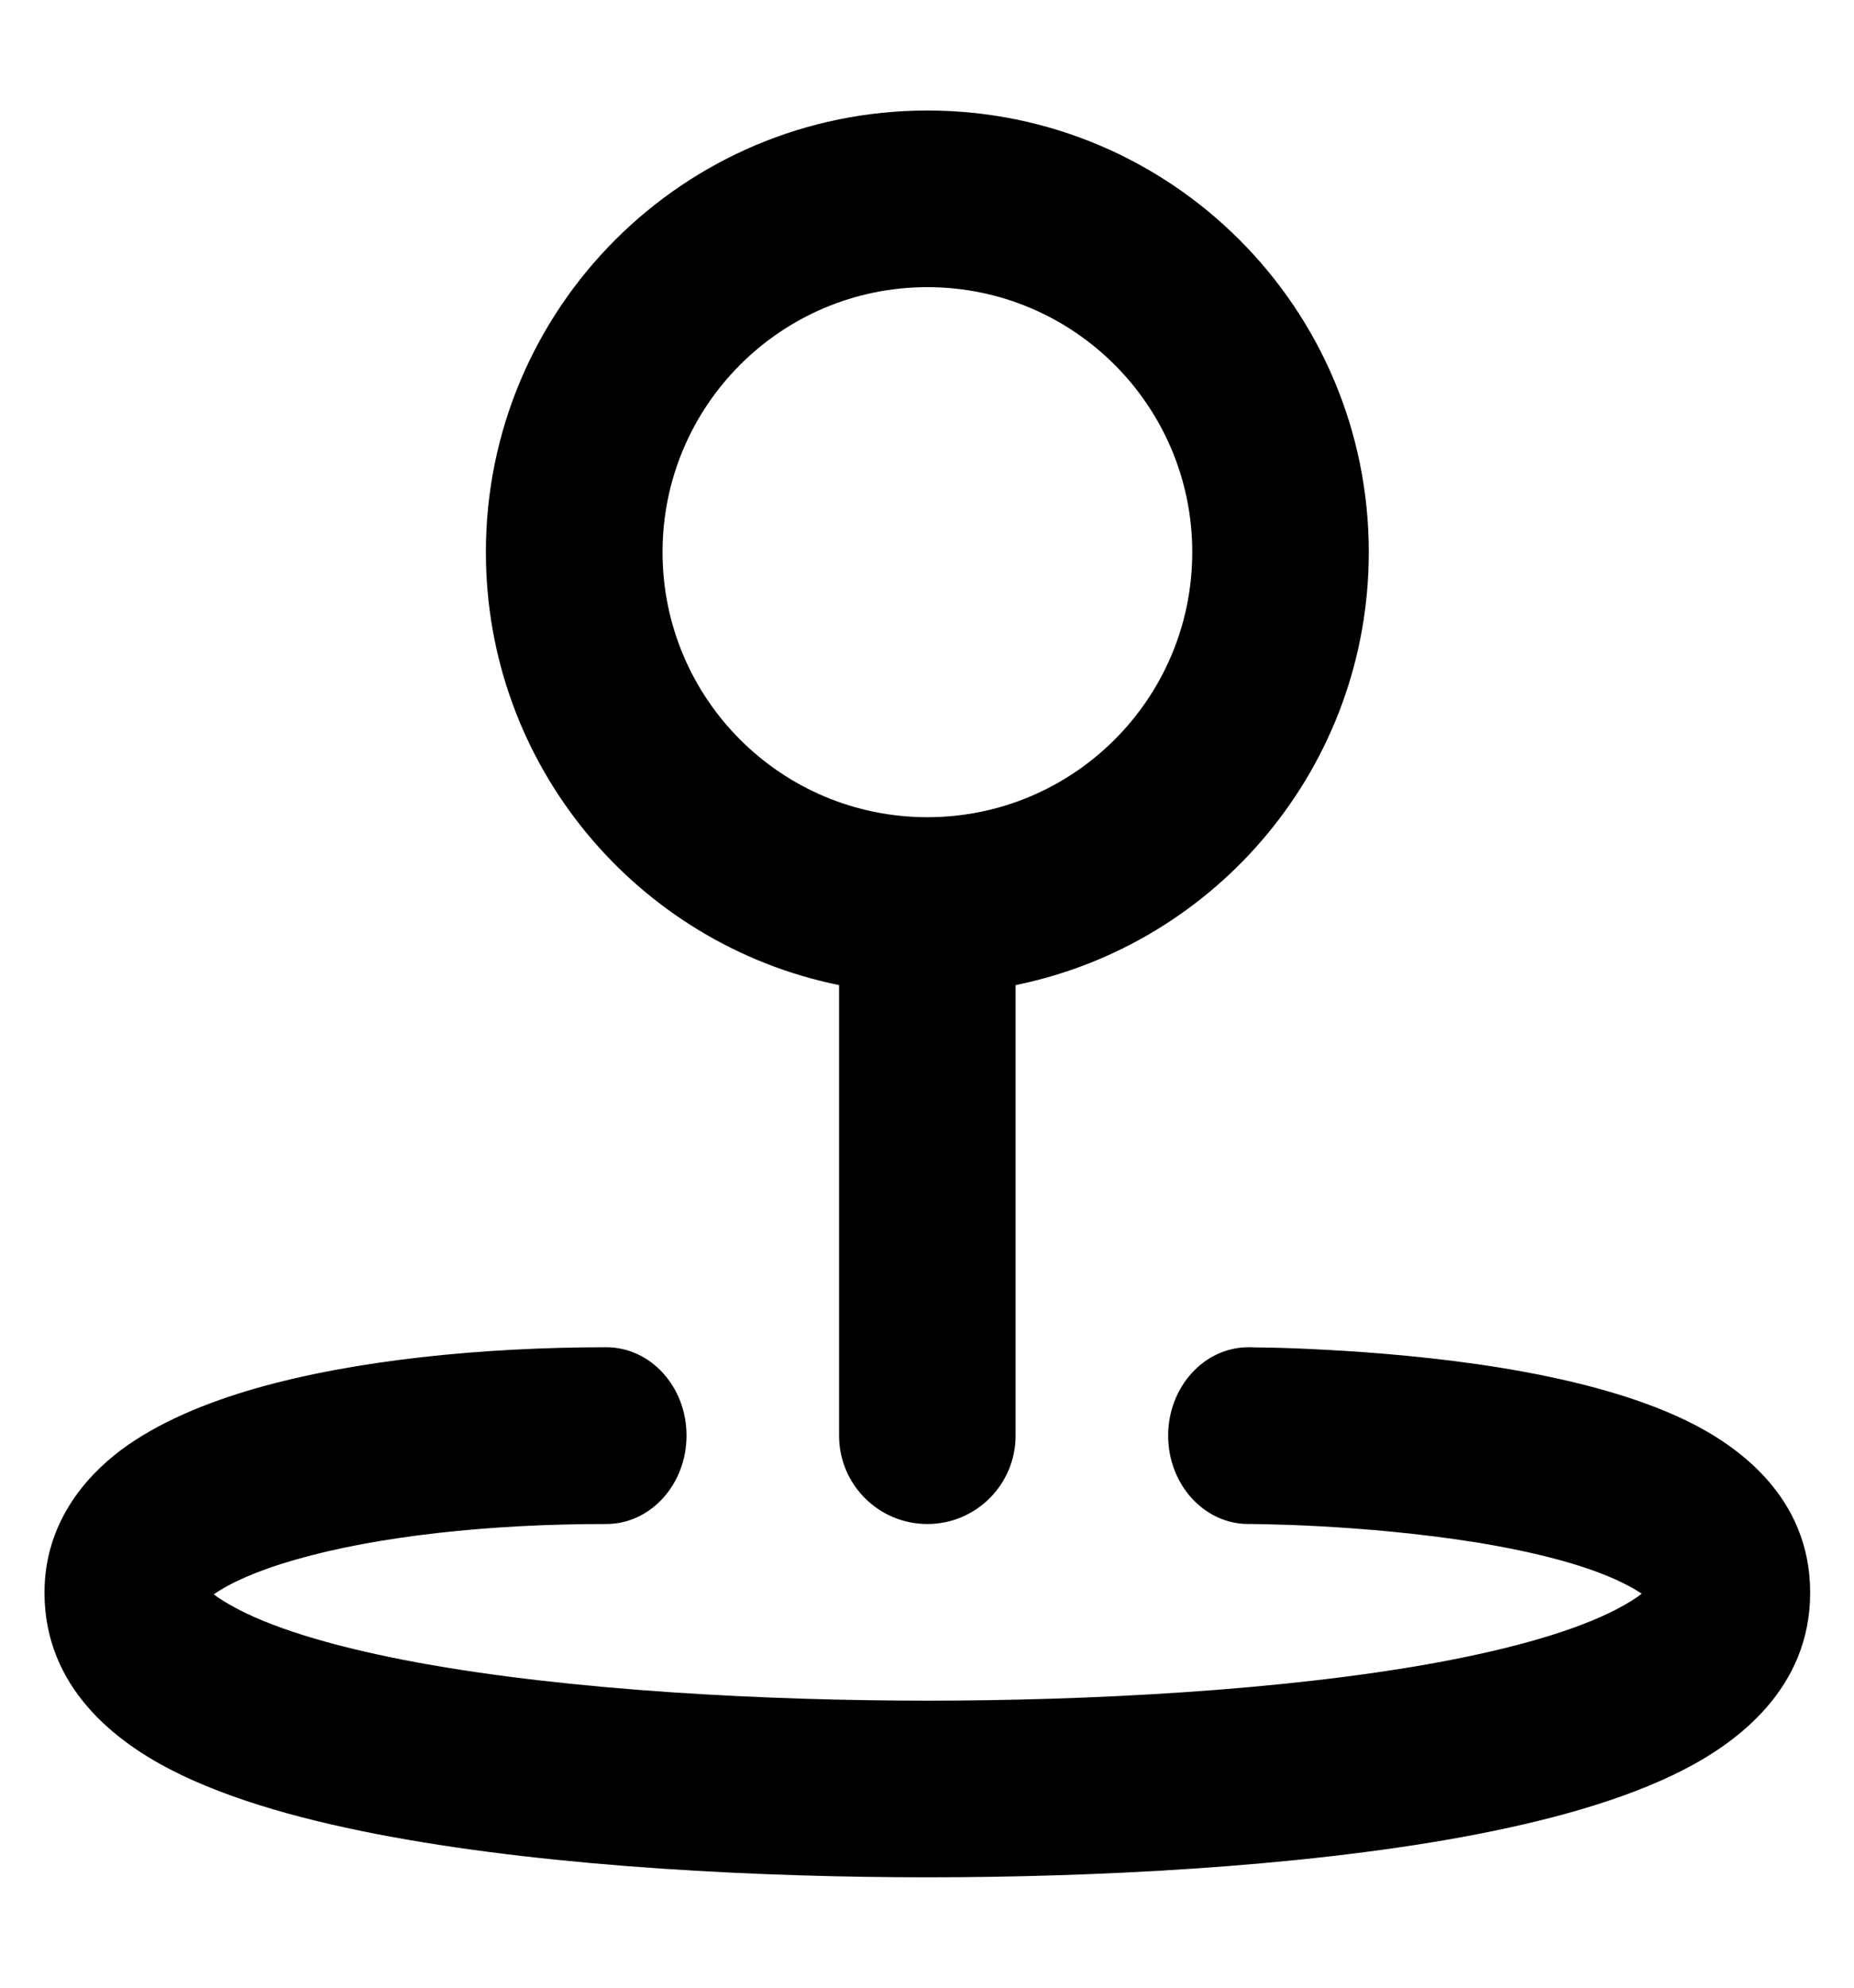 <svg width="14" height="15" viewBox="0 0 14 15" fill="none" xmlns="http://www.w3.org/2000/svg">
<path fill-rule="evenodd" clip-rule="evenodd" d="M7.003 0.834C5.162 0.834 3.669 2.326 3.669 4.167C3.669 5.78 4.814 7.125 6.336 7.434V10.834C6.336 11.202 6.634 11.501 7.003 11.501C7.371 11.501 7.669 11.202 7.669 10.834V7.434C9.191 7.125 10.336 5.78 10.336 4.167C10.336 2.326 8.844 0.834 7.003 0.834ZM9.003 4.167C9.003 5.272 8.107 6.167 7.003 6.167C5.898 6.167 5.003 5.272 5.003 4.167C5.003 3.063 5.898 2.167 7.003 2.167C8.107 2.167 9.003 3.063 9.003 4.167ZM1.925 10.479C2.675 10.264 3.64 10.167 4.579 10.167C4.913 10.167 5.185 10.466 5.184 10.834C5.184 11.202 4.913 11.501 4.578 11.501C3.698 11.5 2.845 11.593 2.231 11.77C1.936 11.854 1.734 11.948 1.614 12.032C1.655 12.063 1.715 12.101 1.803 12.147C2.105 12.303 2.57 12.439 3.157 12.547C4.32 12.76 5.797 12.834 7.003 12.834C8.208 12.834 9.685 12.76 10.848 12.547C11.435 12.439 11.9 12.303 12.202 12.147C12.295 12.099 12.357 12.058 12.397 12.027C12.363 12.004 12.315 11.975 12.249 11.943C11.984 11.813 11.594 11.713 11.156 11.641C10.728 11.572 10.295 11.536 9.965 11.518C9.801 11.509 9.665 11.505 9.57 11.503C9.523 11.502 9.486 11.501 9.462 11.501L9.434 11.501L9.428 11.501L9.427 11.501C9.092 11.501 8.821 11.202 8.821 10.834C8.821 10.466 9.093 10.167 9.427 10.167C9.427 10.167 9.427 10.167 9.427 10.834L9.427 10.167L9.428 10.167L9.431 10.167L9.44 10.167L9.474 10.168C9.502 10.168 9.544 10.169 9.596 10.17C9.7 10.172 9.848 10.177 10.025 10.187C10.377 10.206 10.853 10.244 11.334 10.322C11.805 10.399 12.324 10.521 12.741 10.724C13.109 10.904 13.669 11.288 13.669 12.019C13.669 12.741 13.121 13.146 12.716 13.354C12.264 13.587 11.671 13.747 11.048 13.862C9.79 14.093 8.237 14.167 7.003 14.167C5.769 14.167 4.216 14.093 2.958 13.862C2.335 13.748 1.742 13.588 1.289 13.355C0.884 13.146 0.336 12.742 0.336 12.019C0.336 11.504 0.635 11.152 0.913 10.943C1.195 10.733 1.555 10.586 1.925 10.479ZM12.474 12.096C12.474 12.096 12.472 12.094 12.47 12.089C12.472 12.092 12.474 12.095 12.474 12.095L12.474 12.096ZM12.466 11.959C12.468 11.956 12.469 11.954 12.469 11.954L12.469 11.955C12.469 11.955 12.468 11.957 12.466 11.959ZM1.536 11.955C1.536 11.955 1.537 11.956 1.539 11.959C1.537 11.956 1.536 11.955 1.536 11.955ZM1.53 12.104C1.528 12.107 1.527 12.109 1.527 12.109C1.527 12.109 1.528 12.107 1.53 12.104Z" fill="black"/>
</svg>
